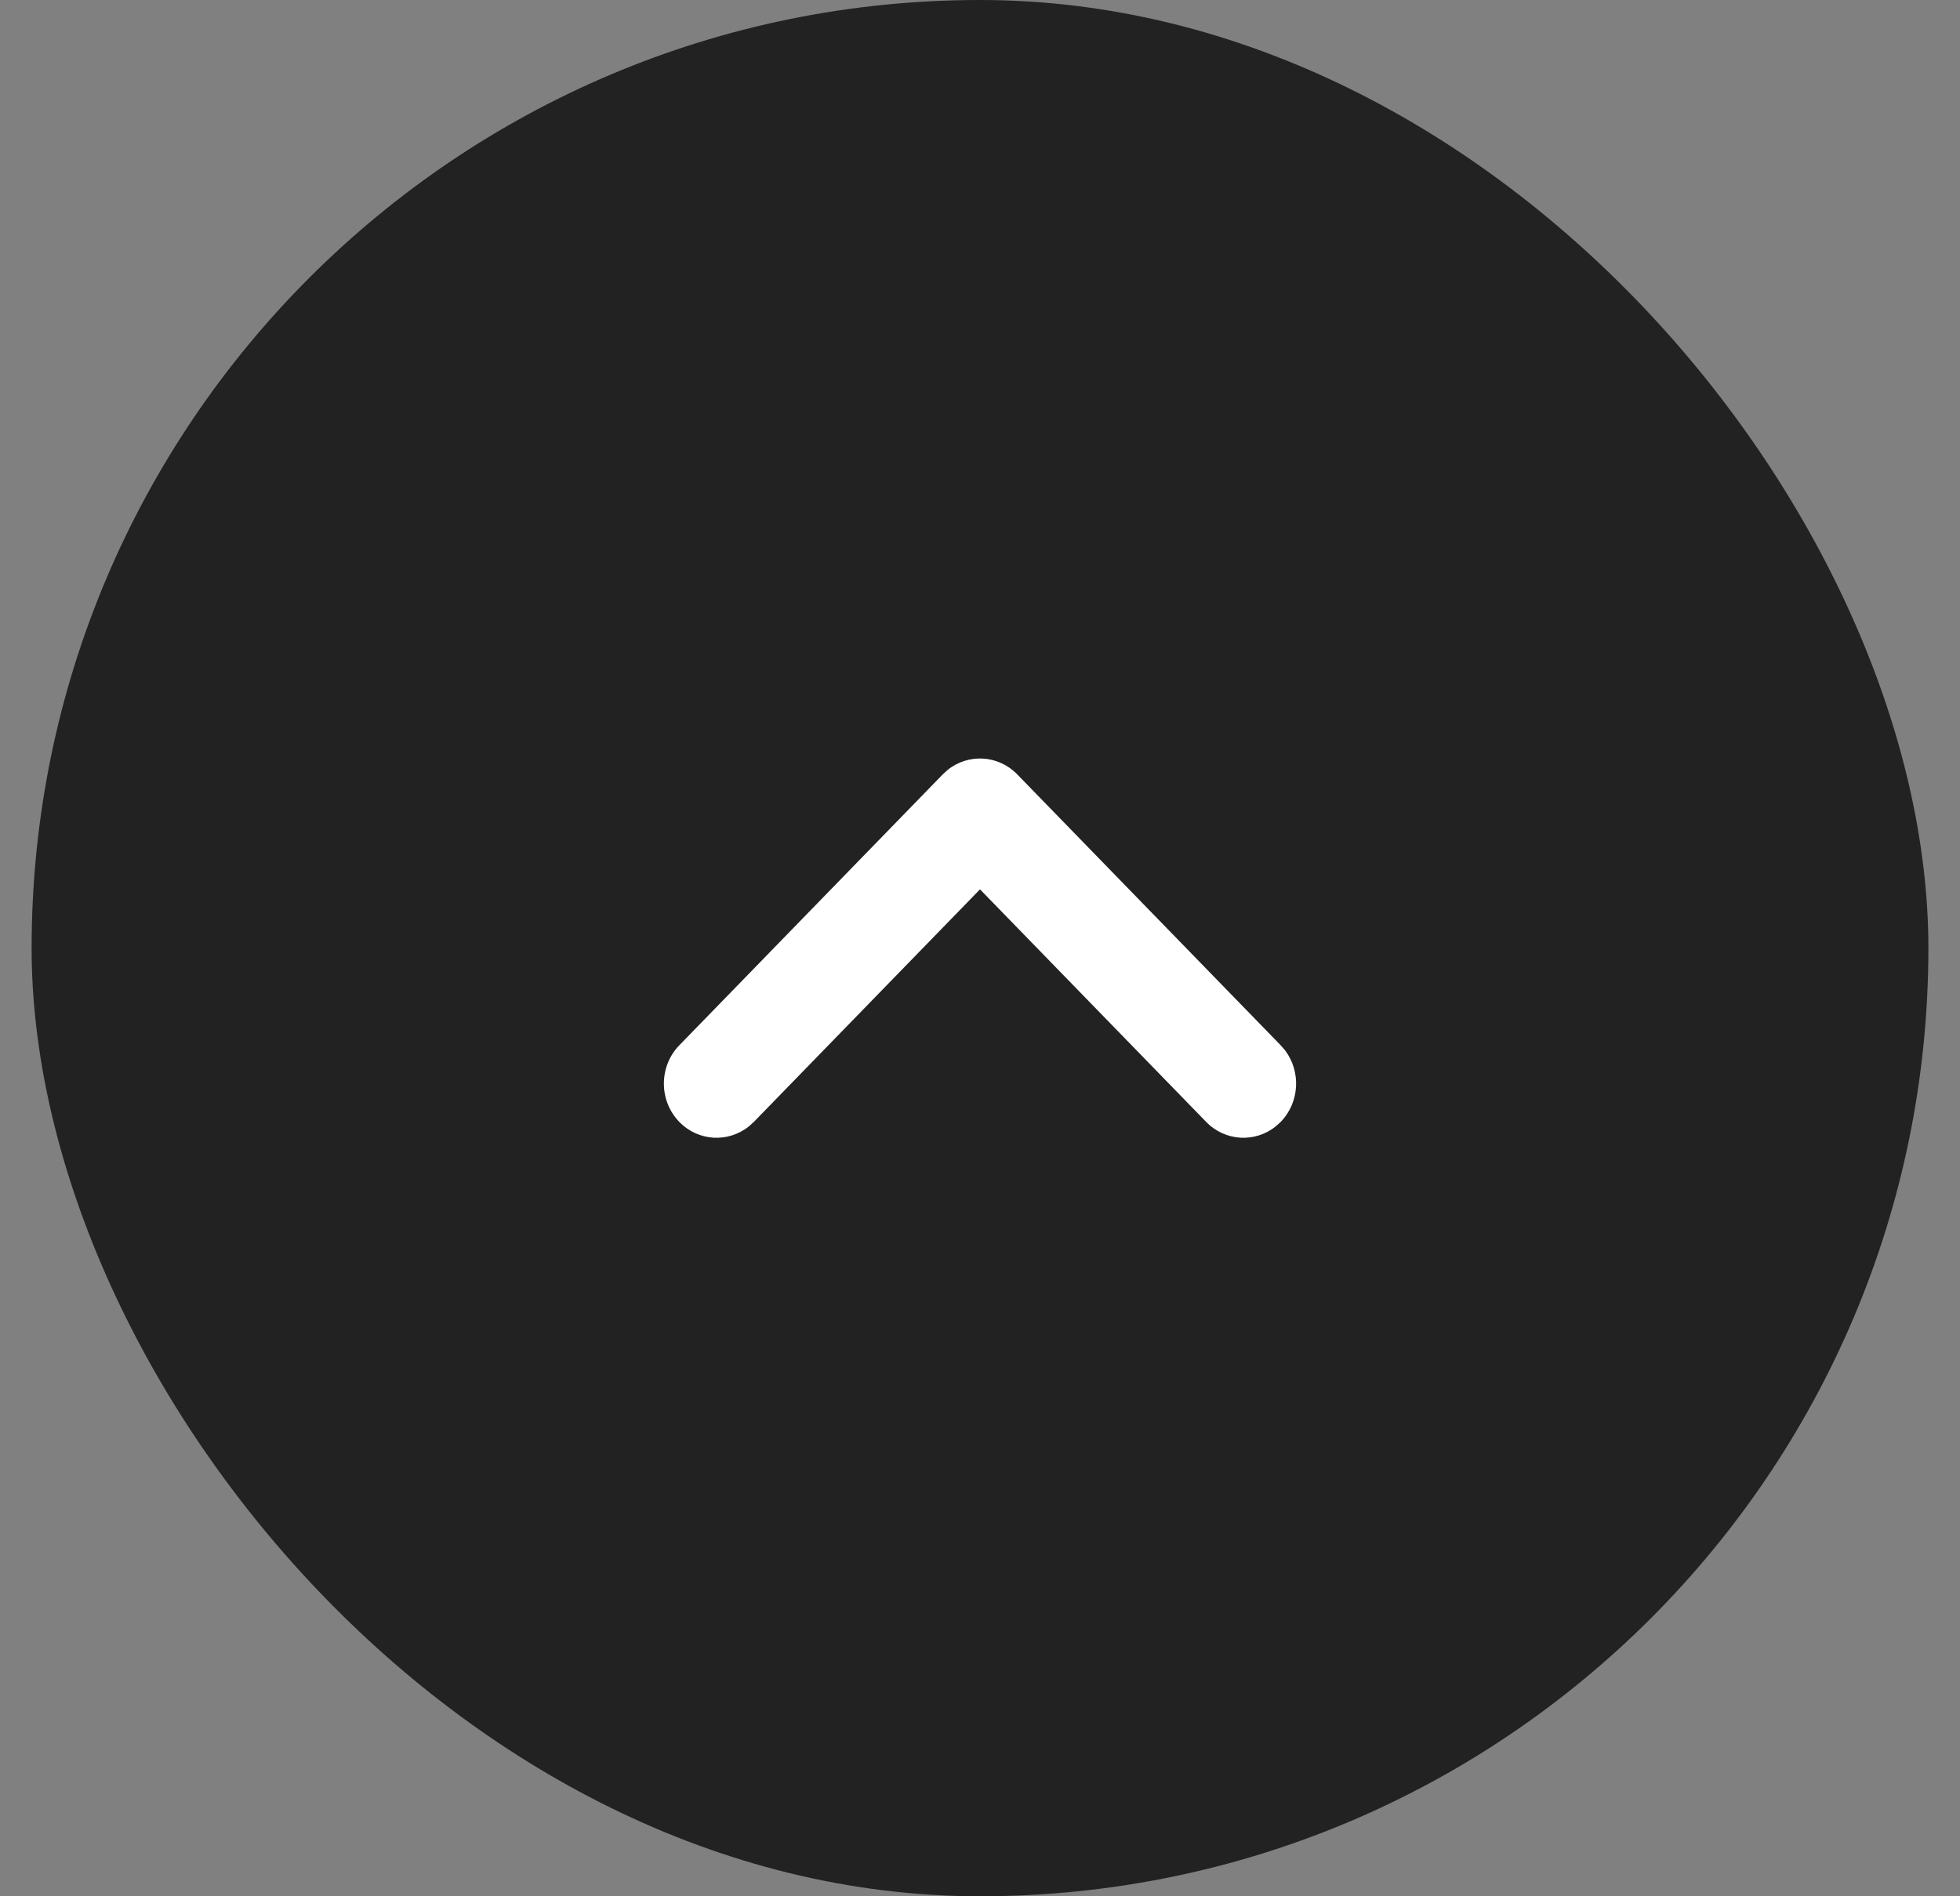 <svg xmlns="http://www.w3.org/2000/svg" width="31" height="30" viewBox="0 0 31 30">
    <rect x="0" y="0" width="31" height="30" fill="#808080" stroke="none"/>
    <g fill="none" transform="translate(.5)">
        <rect width="30" height="30" fill="#222" rx="15"/>
        <path fill="#FFF" d="M19.756 17.749c.3-.309.323-.795.07-1.131l-.07-.081-4.167-4.286c-.3-.309-.773-.333-1.1-.071l-.078.071-4.167 4.286c-.325.335-.325.877 0 1.212.3.309.773.333 1.1.071l.079-.071L15 14.07l3.577 3.679c.3.309.774.333 1.1.071l.079-.071z"/>
    </g>
</svg>
